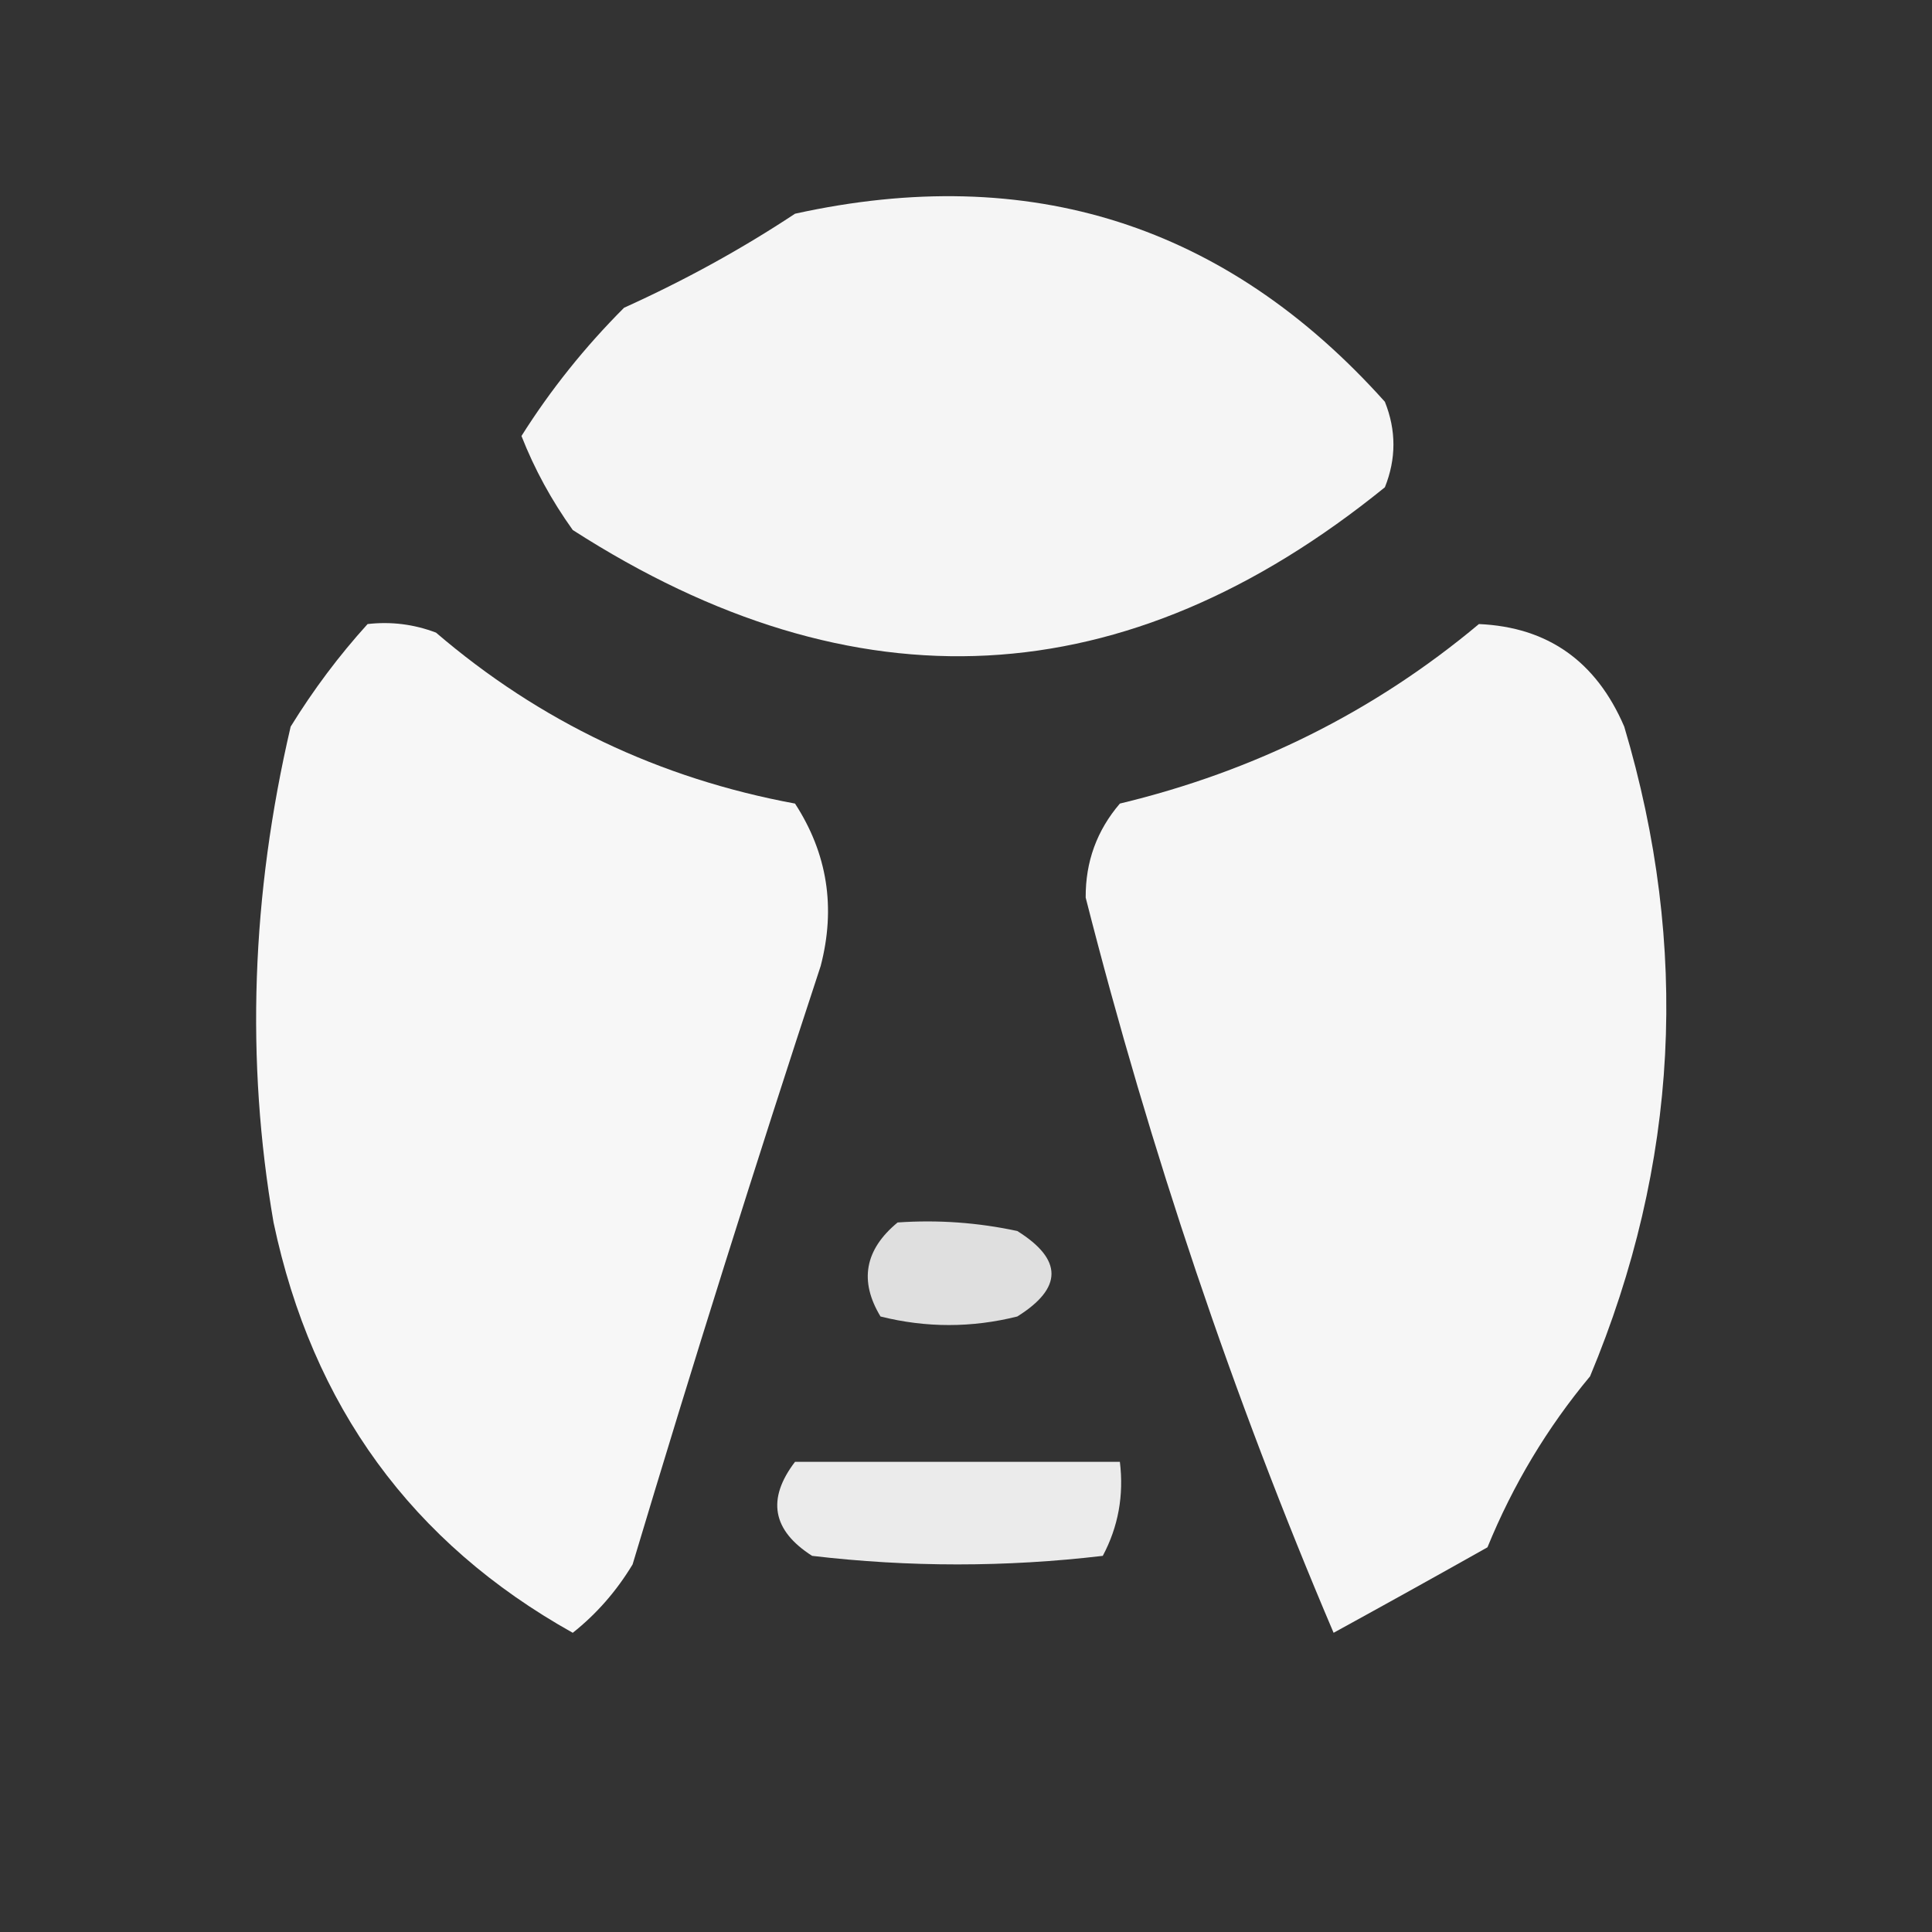 <?xml version="1.0" encoding="UTF-8"?>
<!DOCTYPE svg PUBLIC "-//W3C//DTD SVG 1.1//EN" "http://www.w3.org/Graphics/SVG/1.1/DTD/svg11.dtd">
<svg xmlns="http://www.w3.org/2000/svg" version="1.1" width="113px" height="113px" style="shape-rendering:geometricPrecision; text-rendering:geometricPrecision; image-rendering:optimizeQuality; fill-rule:evenodd; clip-rule:evenodd" xmlns:xlink="http://www.w3.org/1999/xlink">
<rect width="100%" height="100%" fill="#333333" stroke="none"/>
<g><path style="opacity:0.988" fill="#f7f7f7" d="M 46.5,12.5 C 60.226,9.475 71.726,13.142 81,23.5C 81.667,25.167 81.667,26.833 81,28.5C 65.856,40.784 50.022,41.617 33.5,31C 32.26,29.27 31.26,27.437 30.5,25.5C 32.202,22.801 34.202,20.301 36.5,18C 40.056,16.392 43.389,14.559 46.5,12.5 Z"/></g>
<g><path style="opacity:0.99" fill="#f8f8f8" d="M 86.5,36.5 C 90.526,36.677 93.359,38.677 95,42.5C 98.85,55.418 98.183,68.085 93,80.5C 90.497,83.502 88.497,86.835 87,90.5C 83.98,92.2 80.98,93.866 78,95.5C 72.116,81.683 67.282,67.349 63.5,52.5C 63.486,50.407 64.152,48.574 65.5,47C 73.408,45.1 80.408,41.6 86.5,36.5 Z"/></g>
<g><path style="opacity:0.989" fill="#f9f9f9" d="M 21.5,36.5 C 22.873,36.343 24.207,36.51 25.5,37C 31.568,42.2 38.568,45.533 46.5,47C 48.393,49.917 48.893,53.084 48,56.5C 44.18,68.113 40.513,79.78 37,91.5C 36.059,93.061 34.892,94.395 33.5,95.5C 24.098,90.242 18.264,82.242 16,71.5C 14.364,62.038 14.697,52.372 17,42.5C 18.332,40.34 19.832,38.34 21.5,36.5 Z"/></g>
<g><path style="opacity:0.949" fill="#e7e7e7" d="M 52.5,71.5 C 54.857,71.337 57.19,71.503 59.5,72C 62.167,73.667 62.167,75.333 59.5,77C 56.833,77.667 54.167,77.667 51.5,77C 50.243,74.924 50.576,73.09 52.5,71.5 Z"/></g>
<g><path style="opacity:0.96" fill="#f2f2f2" d="M 46.5,85.5 C 52.833,85.5 59.167,85.5 65.5,85.5C 65.739,87.467 65.406,89.3 64.5,91C 58.833,91.667 53.167,91.667 47.5,91C 45.169,89.513 44.836,87.679 46.5,85.5 Z"/></g>
</svg>
